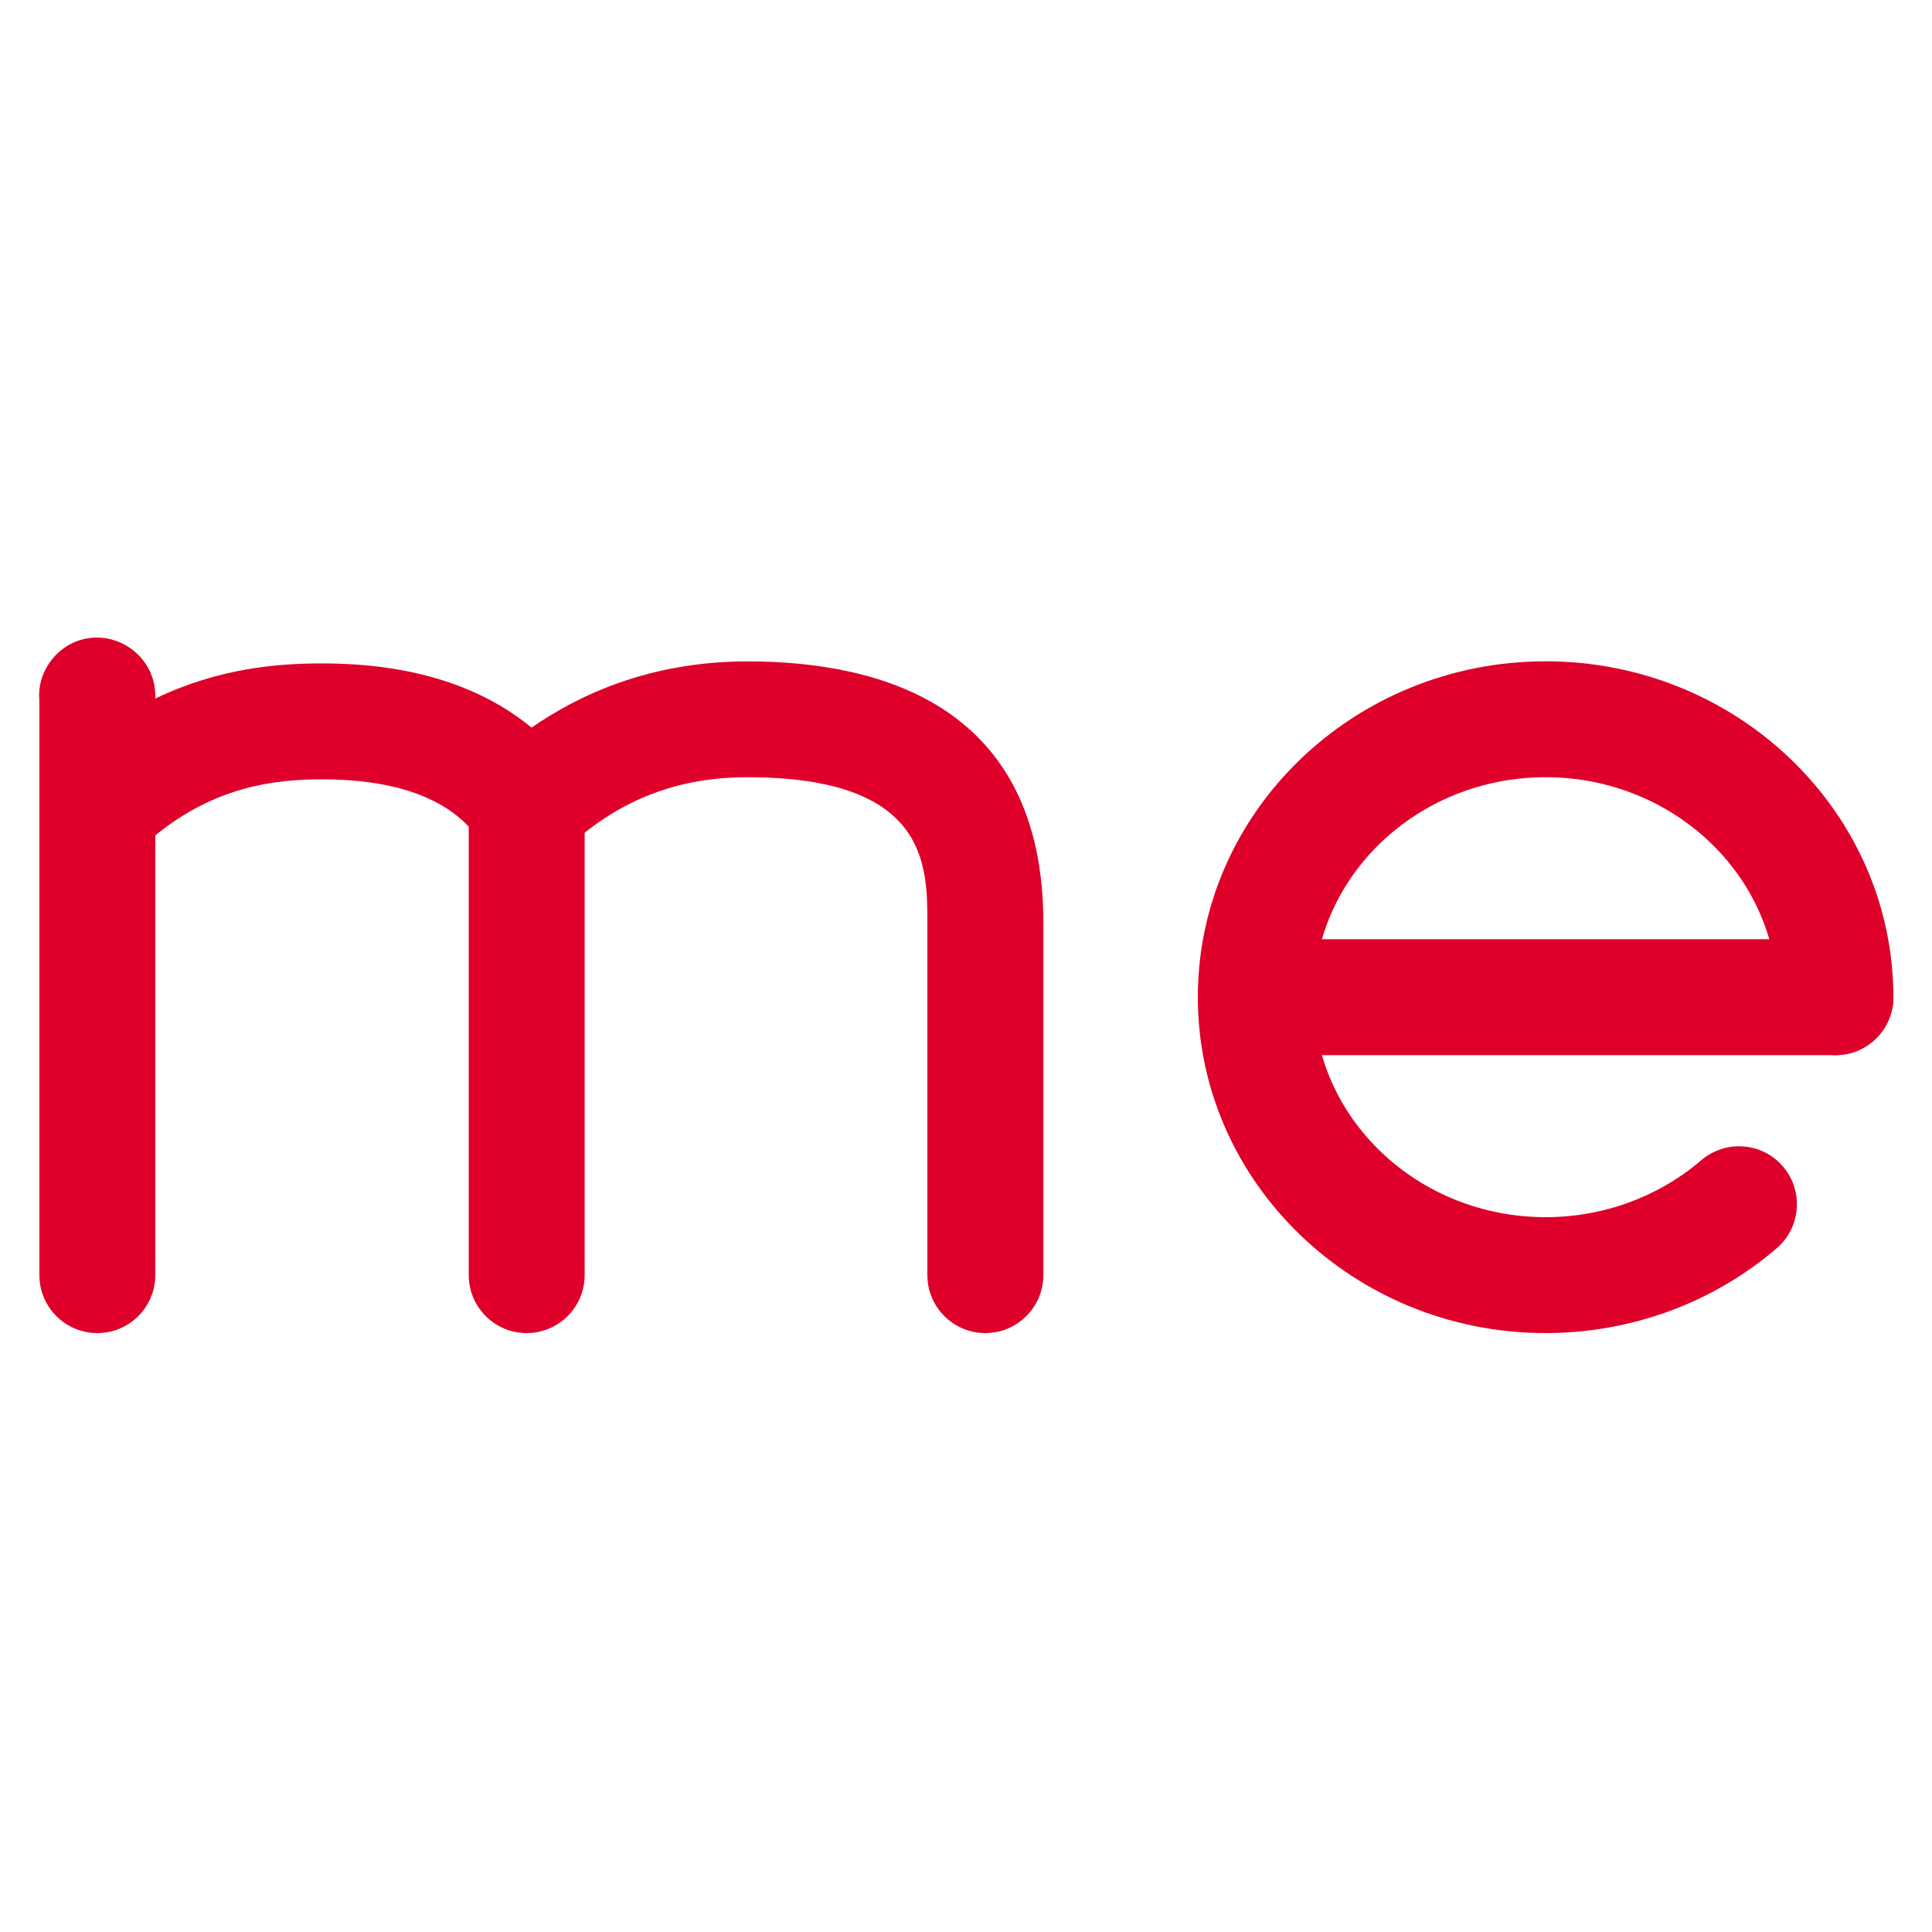 <svg width="21" height="21" viewBox="0 0 21 21" fill="none" xmlns="http://www.w3.org/2000/svg">
<path d="M10.71 14.49C10.362 14.49 10.08 14.208 10.08 13.86V10.03C10.08 9.4 10.08 8.448 8.123 8.448C7.138 8.448 6.549 8.865 6.145 9.227C6.014 9.346 5.841 9.405 5.662 9.385C5.485 9.368 5.325 9.277 5.219 9.135C5.084 8.954 4.724 8.471 3.5 8.471C2.996 8.471 2.345 8.544 1.688 9.08V13.86C1.688 14.208 1.405 14.49 1.058 14.49C0.71 14.49 0.428 14.208 0.428 13.86V7.617C0.417 7.5 0.439 7.382 0.495 7.275C0.603 7.067 0.815 6.93 1.05 6.93C1.398 6.93 1.688 7.212 1.688 7.56V7.593C2.375 7.262 3.018 7.211 3.5 7.211C4.45 7.211 5.214 7.445 5.778 7.909C6.257 7.576 7.033 7.189 8.124 7.189C9.591 7.189 11.341 7.682 11.341 10.031V13.86C11.34 14.208 11.058 14.49 10.71 14.49Z" fill="#DE002A"/>
<path d="M5.725 14.49C5.377 14.49 5.095 14.208 5.095 13.86V8.759C5.095 8.411 5.377 8.129 5.725 8.129C6.072 8.129 6.355 8.411 6.355 8.759V13.86C6.355 14.208 6.072 14.49 5.725 14.49ZM16.8 14.49C14.716 14.49 13.02 12.852 13.02 10.839C13.02 8.826 14.716 7.188 16.8 7.188C18.884 7.188 20.58 8.826 20.58 10.839C20.58 11.187 20.298 11.469 19.95 11.469C19.602 11.469 19.32 11.187 19.32 10.839C19.32 9.521 18.189 8.448 16.8 8.448C15.411 8.448 14.28 9.521 14.28 10.839C14.28 12.157 15.411 13.23 16.8 13.23C17.427 13.23 18.026 13.01 18.491 12.612C18.756 12.385 19.154 12.415 19.38 12.679C19.606 12.943 19.576 13.341 19.312 13.568C18.62 14.162 17.727 14.49 16.8 14.49Z" fill="#DE002A"/>
<path d="M19.95 11.469H13.65C13.302 11.469 13.02 11.187 13.02 10.839C13.02 10.492 13.302 10.209 13.65 10.209H19.95C20.298 10.209 20.58 10.492 20.58 10.839C20.58 11.187 20.298 11.469 19.95 11.469Z" fill="#DE002A"/>
</svg>

